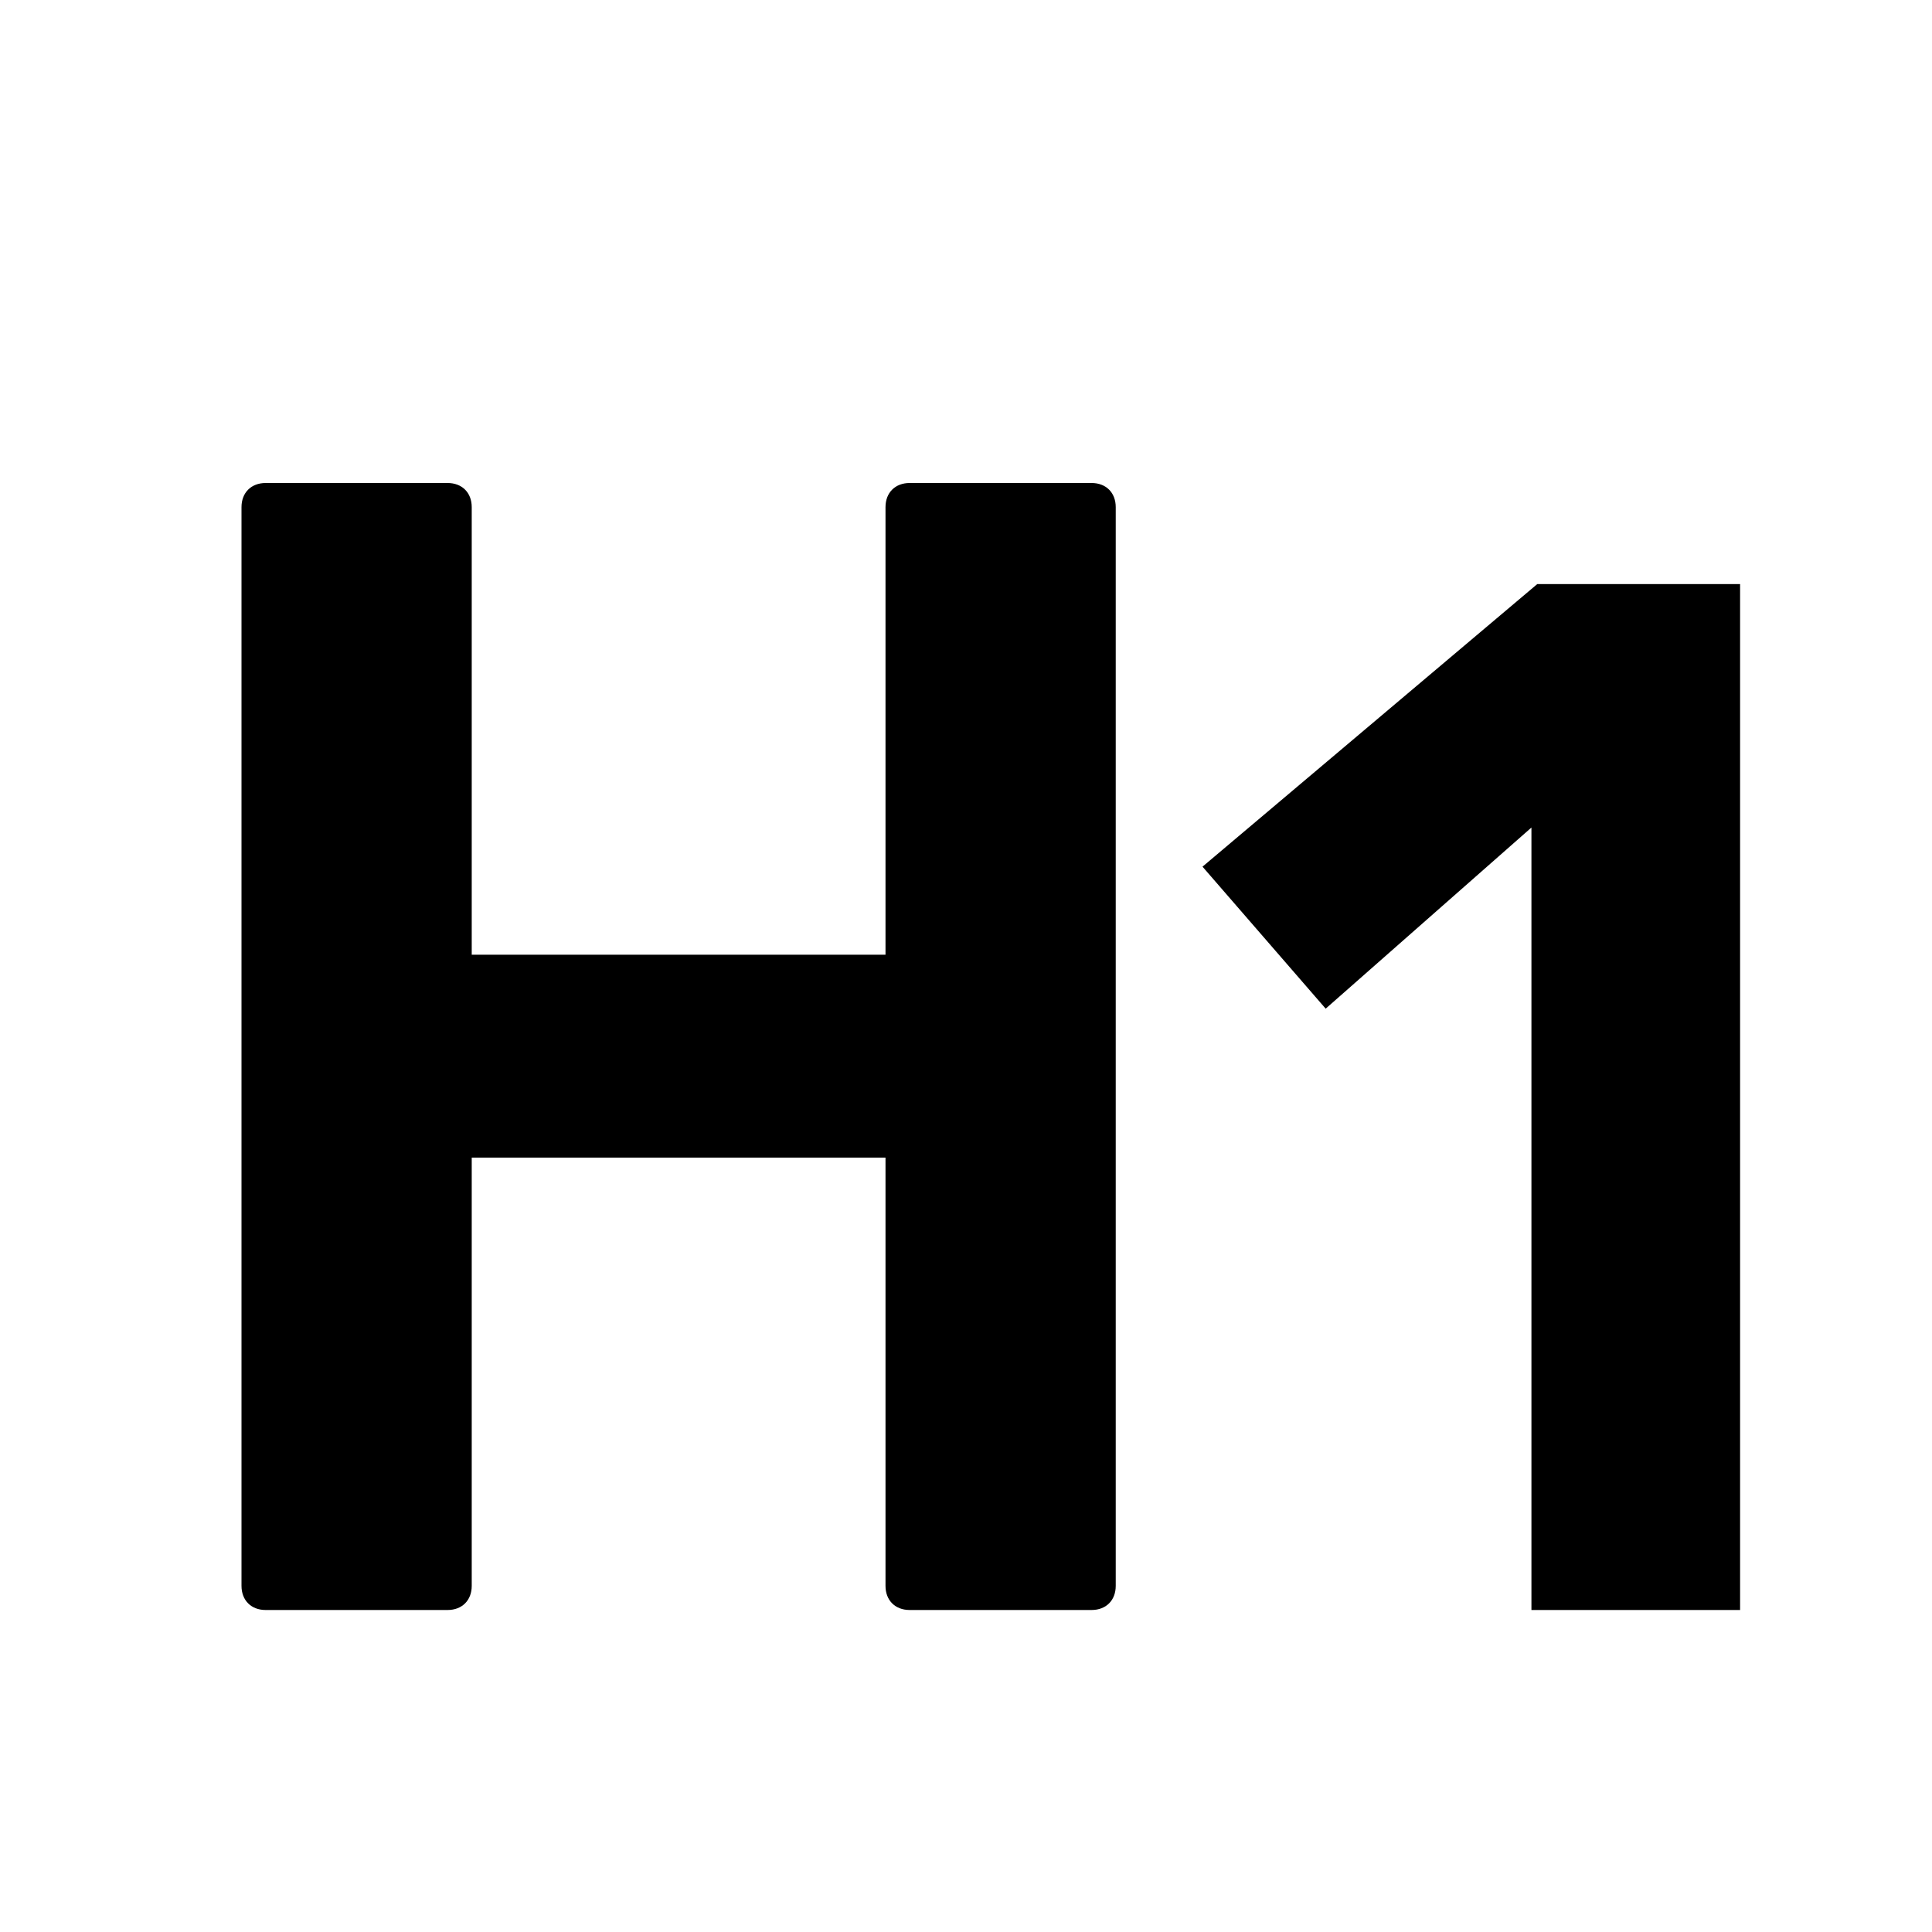 <svg height="24" viewBox="0 0 24 24" width="24" xmlns="http://www.w3.org/2000/svg"><path d="m5.56 20c.18 0 .3-.12.3-.3v-5.32h5.14v5.32c0 .18.12.3.3.3h2.26c.18 0 .3-.12.3-.3v-13.4c0-.18-.12-.3-.3-.3h-2.26c-.18 0-.3.12-.3.3v5.56h-5.14v-5.56c0-.18-.12-.3-.3-.3h-2.26c-.18 0-.3.12-.3.3v13.4c0 .18.12.3.3.3zm16.056 0v-12.744h-2.52l-4.158 3.51 1.53 1.764 2.556-2.25v9.72z"/></svg>